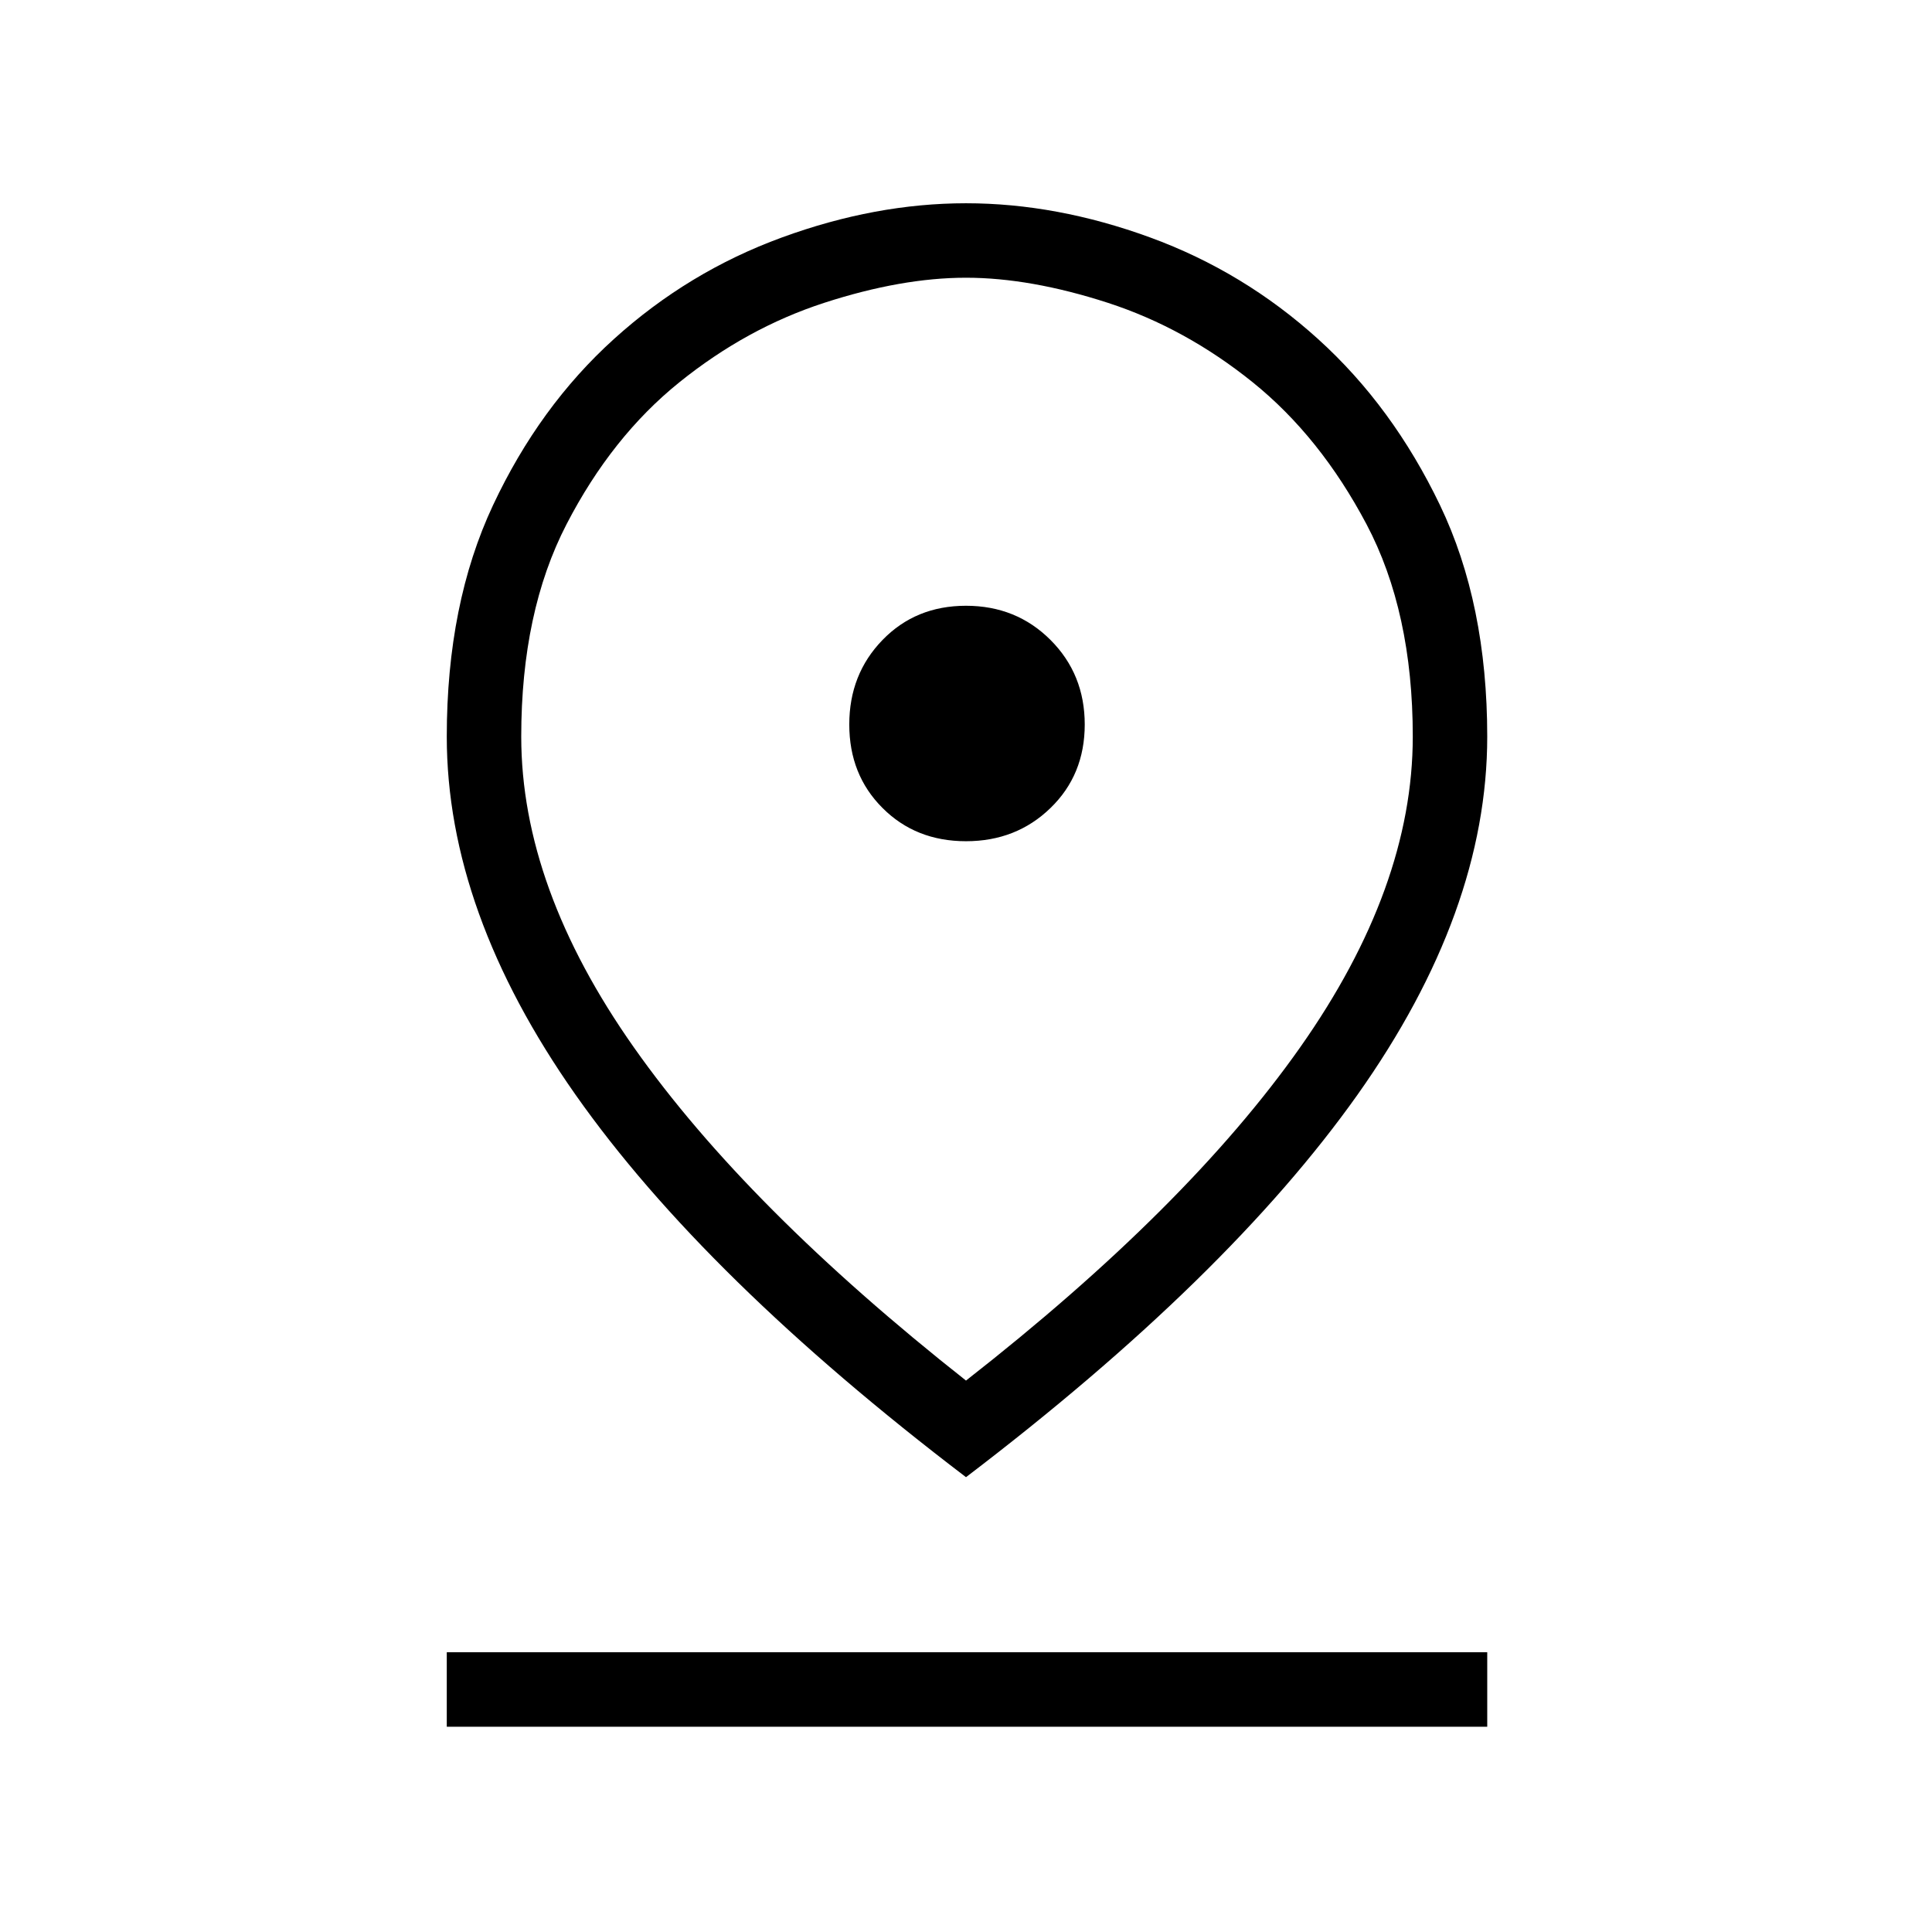 <svg xmlns="http://www.w3.org/2000/svg" height="24" width="24"><path d="M12 17.15q2.75-2.15 4.15-4.138 1.4-1.987 1.4-3.862 0-1.55-.575-2.638-.575-1.087-1.412-1.762-.838-.675-1.8-.988Q12.8 3.45 12 3.45q-.8 0-1.762.312-.963.313-1.8.988-.838.675-1.4 1.762Q6.475 7.6 6.475 9.15q0 1.875 1.4 3.862Q9.275 15 12 17.15Zm0 1.2q-3.25-2.475-4.85-4.75-1.6-2.275-1.6-4.45 0-1.65.575-2.875t1.5-2.062q.925-.838 2.088-1.263 1.162-.425 2.287-.425t2.288.425q1.162.425 2.087 1.263.925.837 1.513 2.062.587 1.225.587 2.875 0 2.175-1.612 4.45Q15.25 15.875 12 18.35Zm0-7.9q.625 0 1.05-.413.425-.412.425-1.037t-.425-1.05q-.425-.425-1.05-.425t-1.037.425q-.413.425-.413 1.05t.413 1.037q.412.413 1.037.413Zm-6.45 11v-.925h12.925v.925ZM12 9.15Z"/></svg>